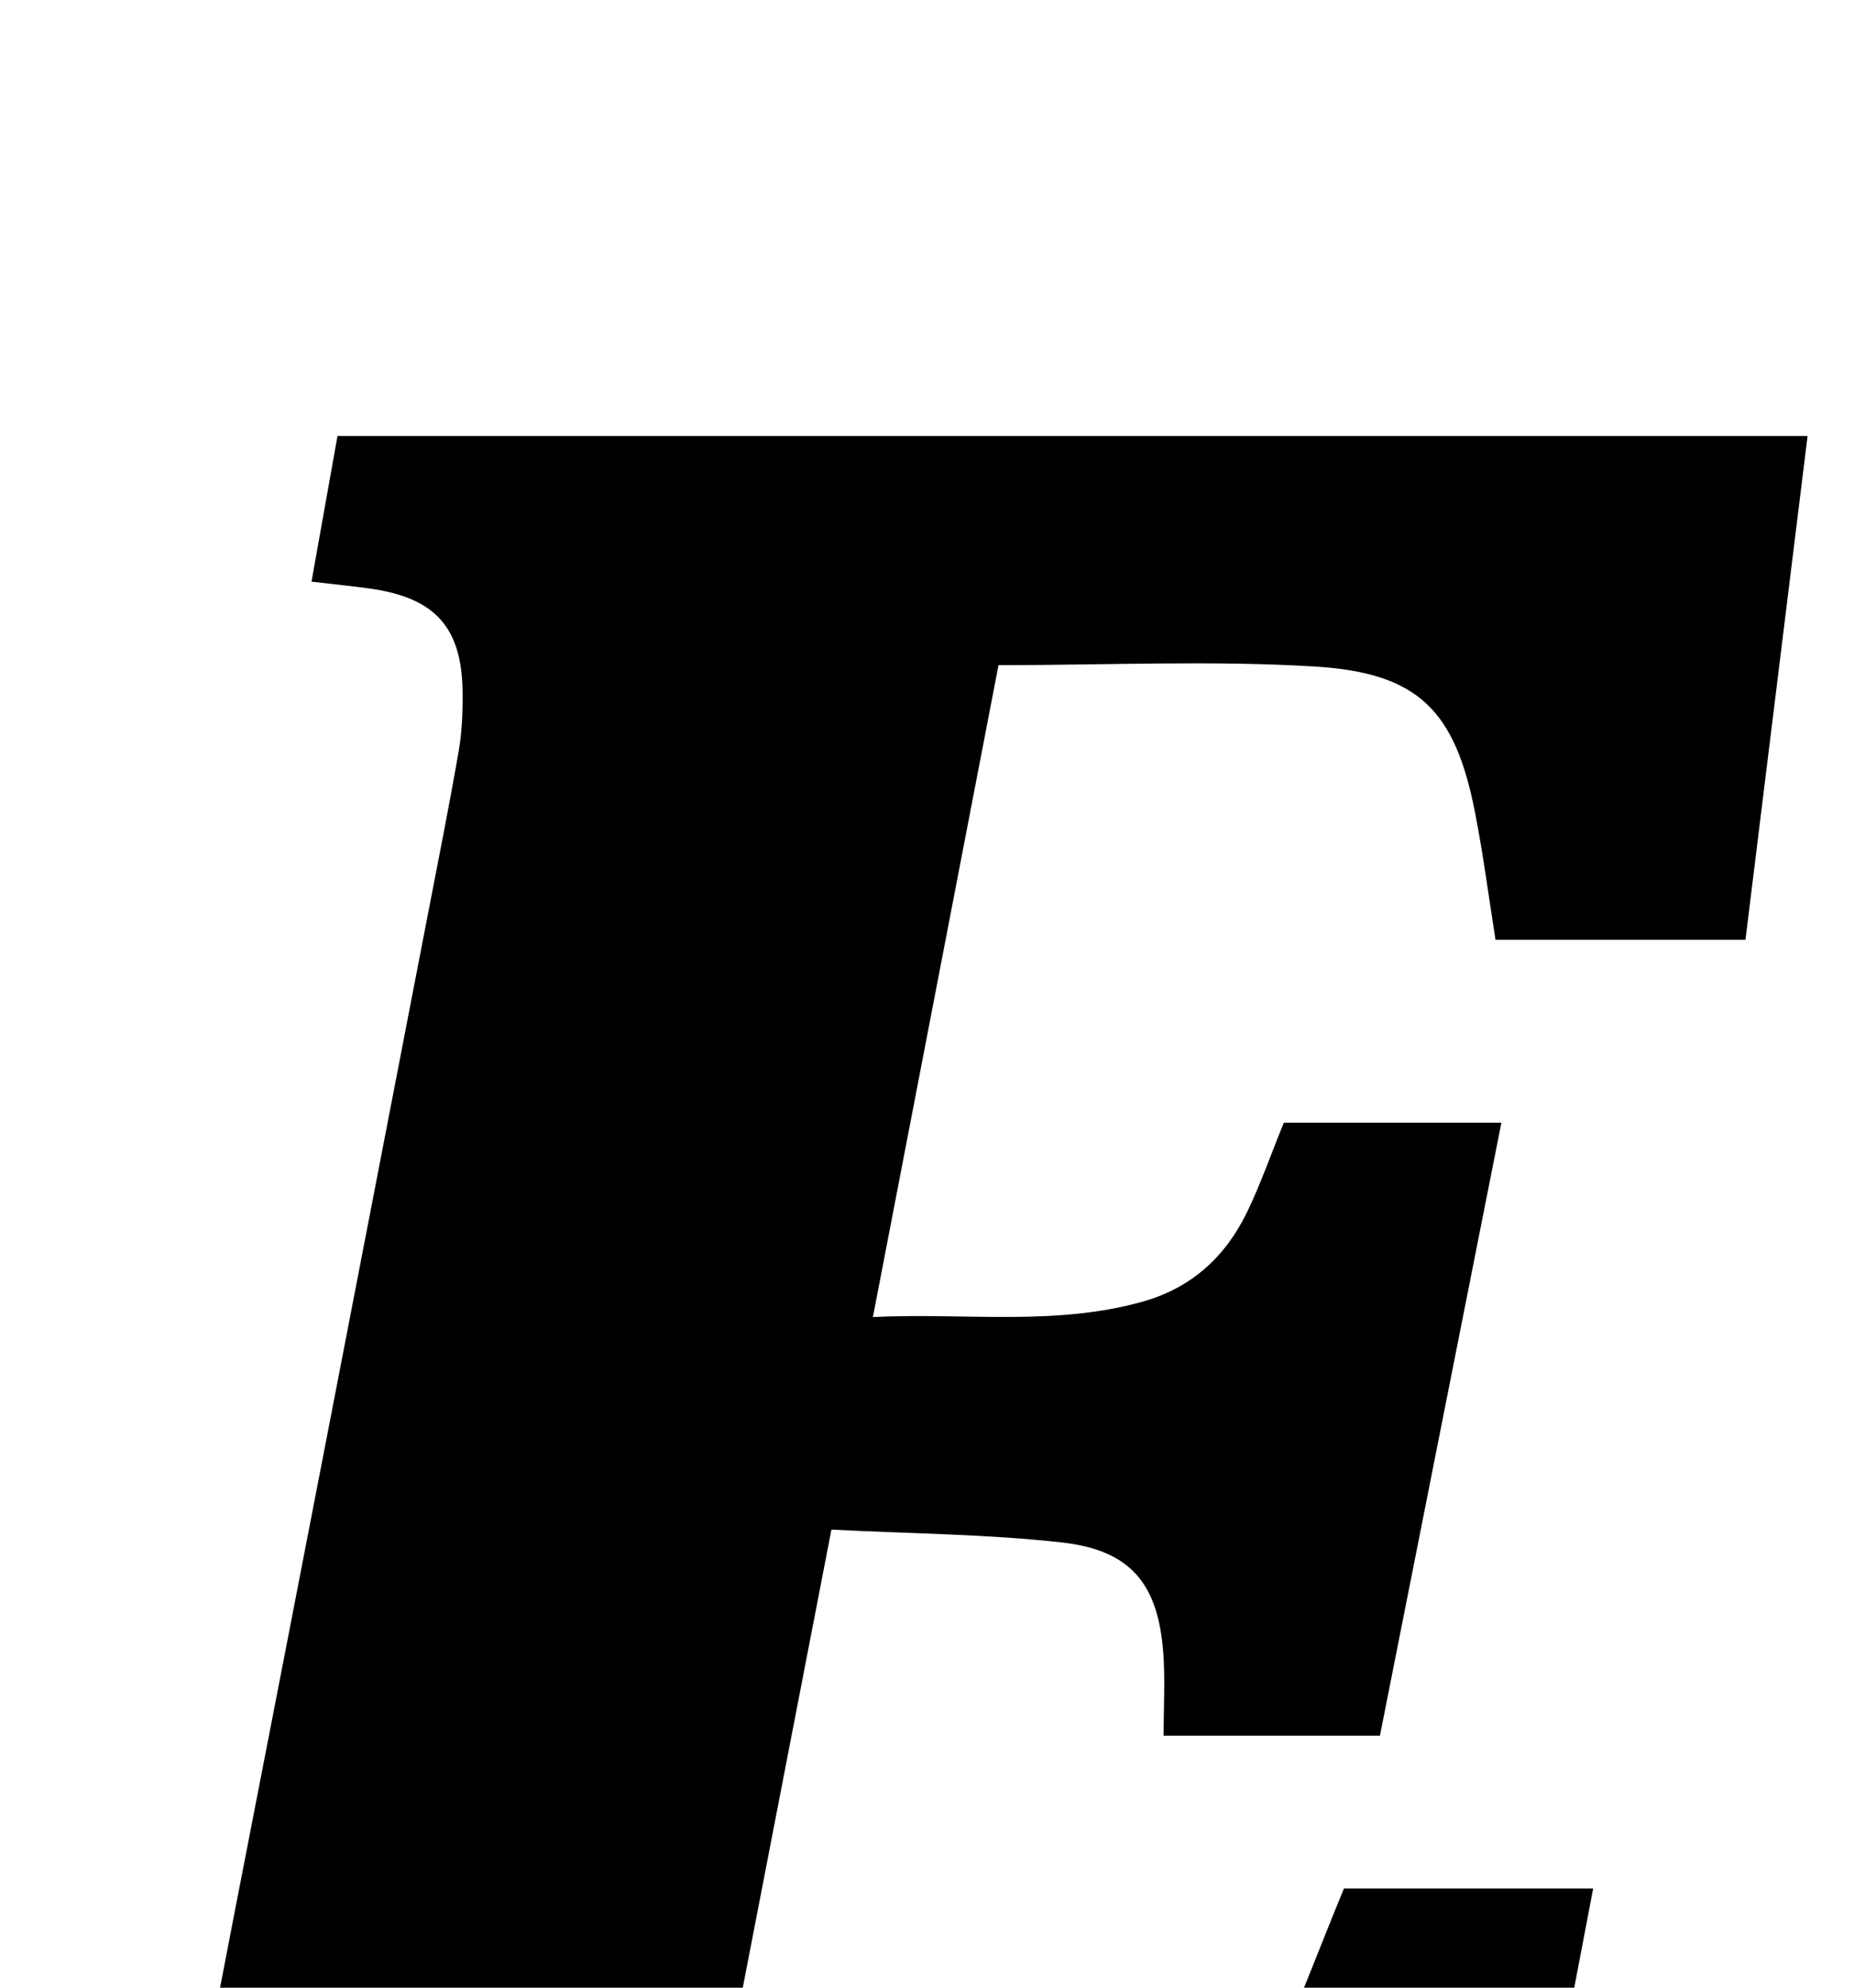 <?xml version="1.0" encoding="iso-8859-1"?>
<!-- Generator: Adobe Illustrator 25.2.1, SVG Export Plug-In . SVG Version: 6.00 Build 0)  -->
<svg version="1.1" xmlns="http://www.w3.org/2000/svg" xmlns:xlink="http://www.w3.org/1999/xlink" x="0px" y="0px"
	 viewBox="0 0 188.7 202.33" style="enable-background:new 0 0 188.7 202.33;" xml:space="preserve">
<g>
	<path d="M-4.726,246.714c0.878-4.872,1.695-9.402,2.527-14.019c1.714-0.212,3.005-0.42,4.305-0.525
		c9.137-0.741,14.193-4.386,16.586-13.23c2.167-8.01,3.614-16.223,5.204-24.381c6.552-33.634,13.04-67.281,19.545-100.924
		c1.106-5.719,2.246-11.432,3.244-17.17c0.34-1.956,0.42-3.981,0.4-5.972c-0.066-6.64-2.789-9.653-9.447-10.583
		c-1.788-0.25-3.587-0.427-5.933-0.702c0.904-5.068,1.742-9.762,2.645-14.824c49.749,0,99.465,0,149.624,0
		c-2.105,17.077-4.194,34.018-6.321,51.277c-8.459,0-16.71,0-25.44,0c-0.672-4.227-1.238-8.625-2.087-12.968
		c-2.026-10.356-5.737-14.208-16.333-14.848c-10.44-0.63-20.947-0.138-32.165-0.138c-4.166,21.625-8.4,43.598-12.784,66.356
		c9.428-0.452,18.503,0.953,27.472-1.572c4.986-1.404,8.43-4.596,10.624-9.137c1.369-2.834,2.409-5.828,3.727-9.072
		c7.043,0,14.31,0,22.145,0c-4.135,20.868-8.222,41.496-12.364,62.396c-7.454,0-14.689,0-22.018,0c0-2.893,0.173-5.682-0.034-8.443
		c-0.529-7.042-3.327-10.445-10.352-11.229c-7.58-0.846-15.25-0.885-23.422-1.305c-4.505,23.28-8.914,46.066-13.372,69.104
		c1.241,0.247,2.181,0.601,3.12,0.597c10.496-0.046,20.993-0.057,31.487-0.26c10.85-0.209,18.748-5.399,23.455-15.067
		c2.757-5.664,4.897-11.628,7.475-17.842c7.933,0,16.371,0,25.365,0c-3.492,18.324-6.93,36.363-10.383,54.48
		C99.471,246.714,47.559,246.714-4.726,246.714z"/>
</g>
</svg>
